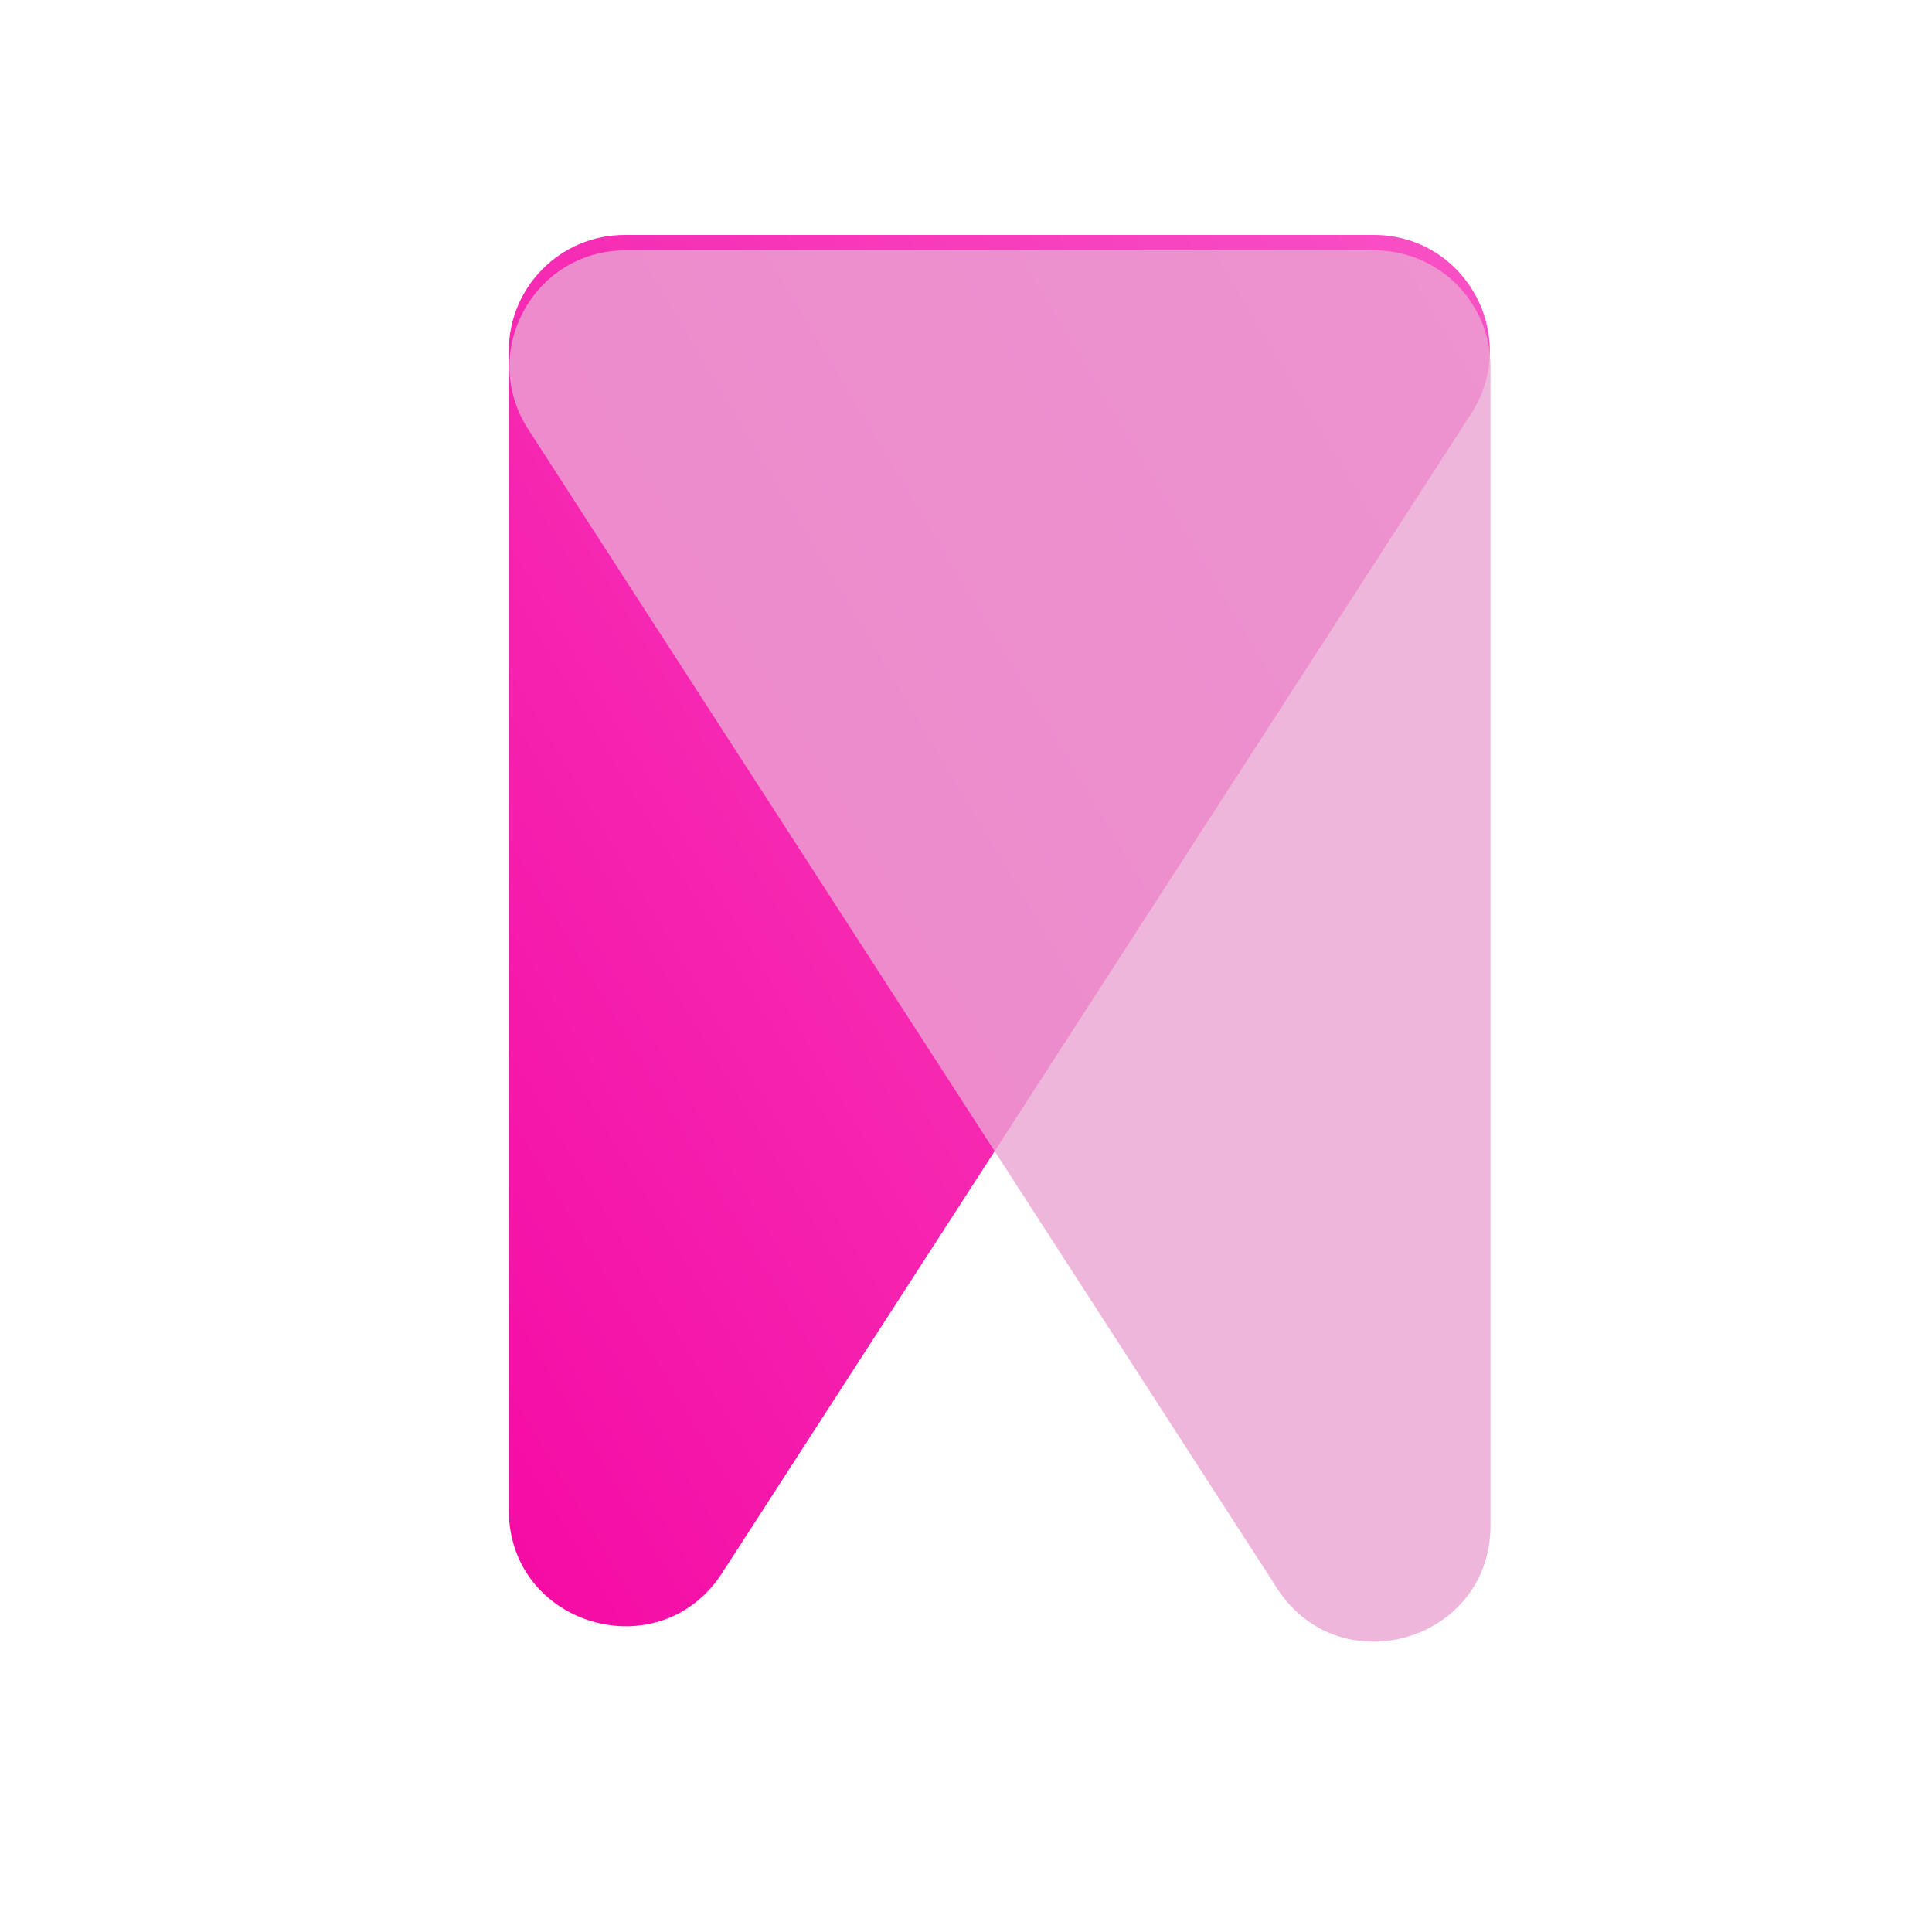<svg width="25" height="25" viewBox="0 0 25 25" fill="none" xmlns="http://www.w3.org/2000/svg">
<path d="M6.584 4.54C6.584 3.711 7.255 3.04 8.084 3.04H17.776C18.965 3.04 19.681 4.356 19.036 5.354L9.344 20.355C8.532 21.611 6.584 21.036 6.584 19.541V4.54Z" fill="url(#paint0_linear_195_3430)"/>
<g filter="url(#filter0_bi_195_3430)">
<path d="M19.287 4.54C19.287 3.711 18.616 3.04 17.787 3.04H8.094C6.906 3.04 6.19 4.356 6.834 5.354L16.527 20.355C17.339 21.611 19.287 21.036 19.287 19.541V4.54Z" fill="#EBA4D2" fill-opacity="0.8"/>
</g>
<defs>
<filter id="filter0_bi_195_3430" x="4.592" y="1.04" width="16.695" height="22.004" filterUnits="userSpaceOnUse" color-interpolation-filters="sRGB">
<feFlood flood-opacity="0" result="BackgroundImageFix"/>
<feGaussianBlur in="BackgroundImageFix" stdDeviation="1"/>
<feComposite in2="SourceAlpha" operator="in" result="effect1_backgroundBlur_195_3430"/>
<feBlend mode="normal" in="SourceGraphic" in2="effect1_backgroundBlur_195_3430" result="shape"/>
<feColorMatrix in="SourceAlpha" type="matrix" values="0 0 0 0 0 0 0 0 0 0 0 0 0 0 0 0 0 0 127 0" result="hardAlpha"/>
<feOffset dy="0.2"/>
<feGaussianBlur stdDeviation="0.05"/>
<feComposite in2="hardAlpha" operator="arithmetic" k2="-1" k3="1"/>
<feColorMatrix type="matrix" values="0 0 0 0 1 0 0 0 0 1 0 0 0 0 1 0 0 0 1 0"/>
<feBlend mode="normal" in2="shape" result="effect2_innerShadow_195_3430"/>
</filter>
<linearGradient id="paint0_linear_195_3430" x1="1.694" y1="18.281" x2="22.427" y2="5.887" gradientUnits="userSpaceOnUse">
<stop stop-color="#F4009F"/>
<stop offset="1" stop-color="#F856C8"/>
</linearGradient>
</defs>
</svg>
